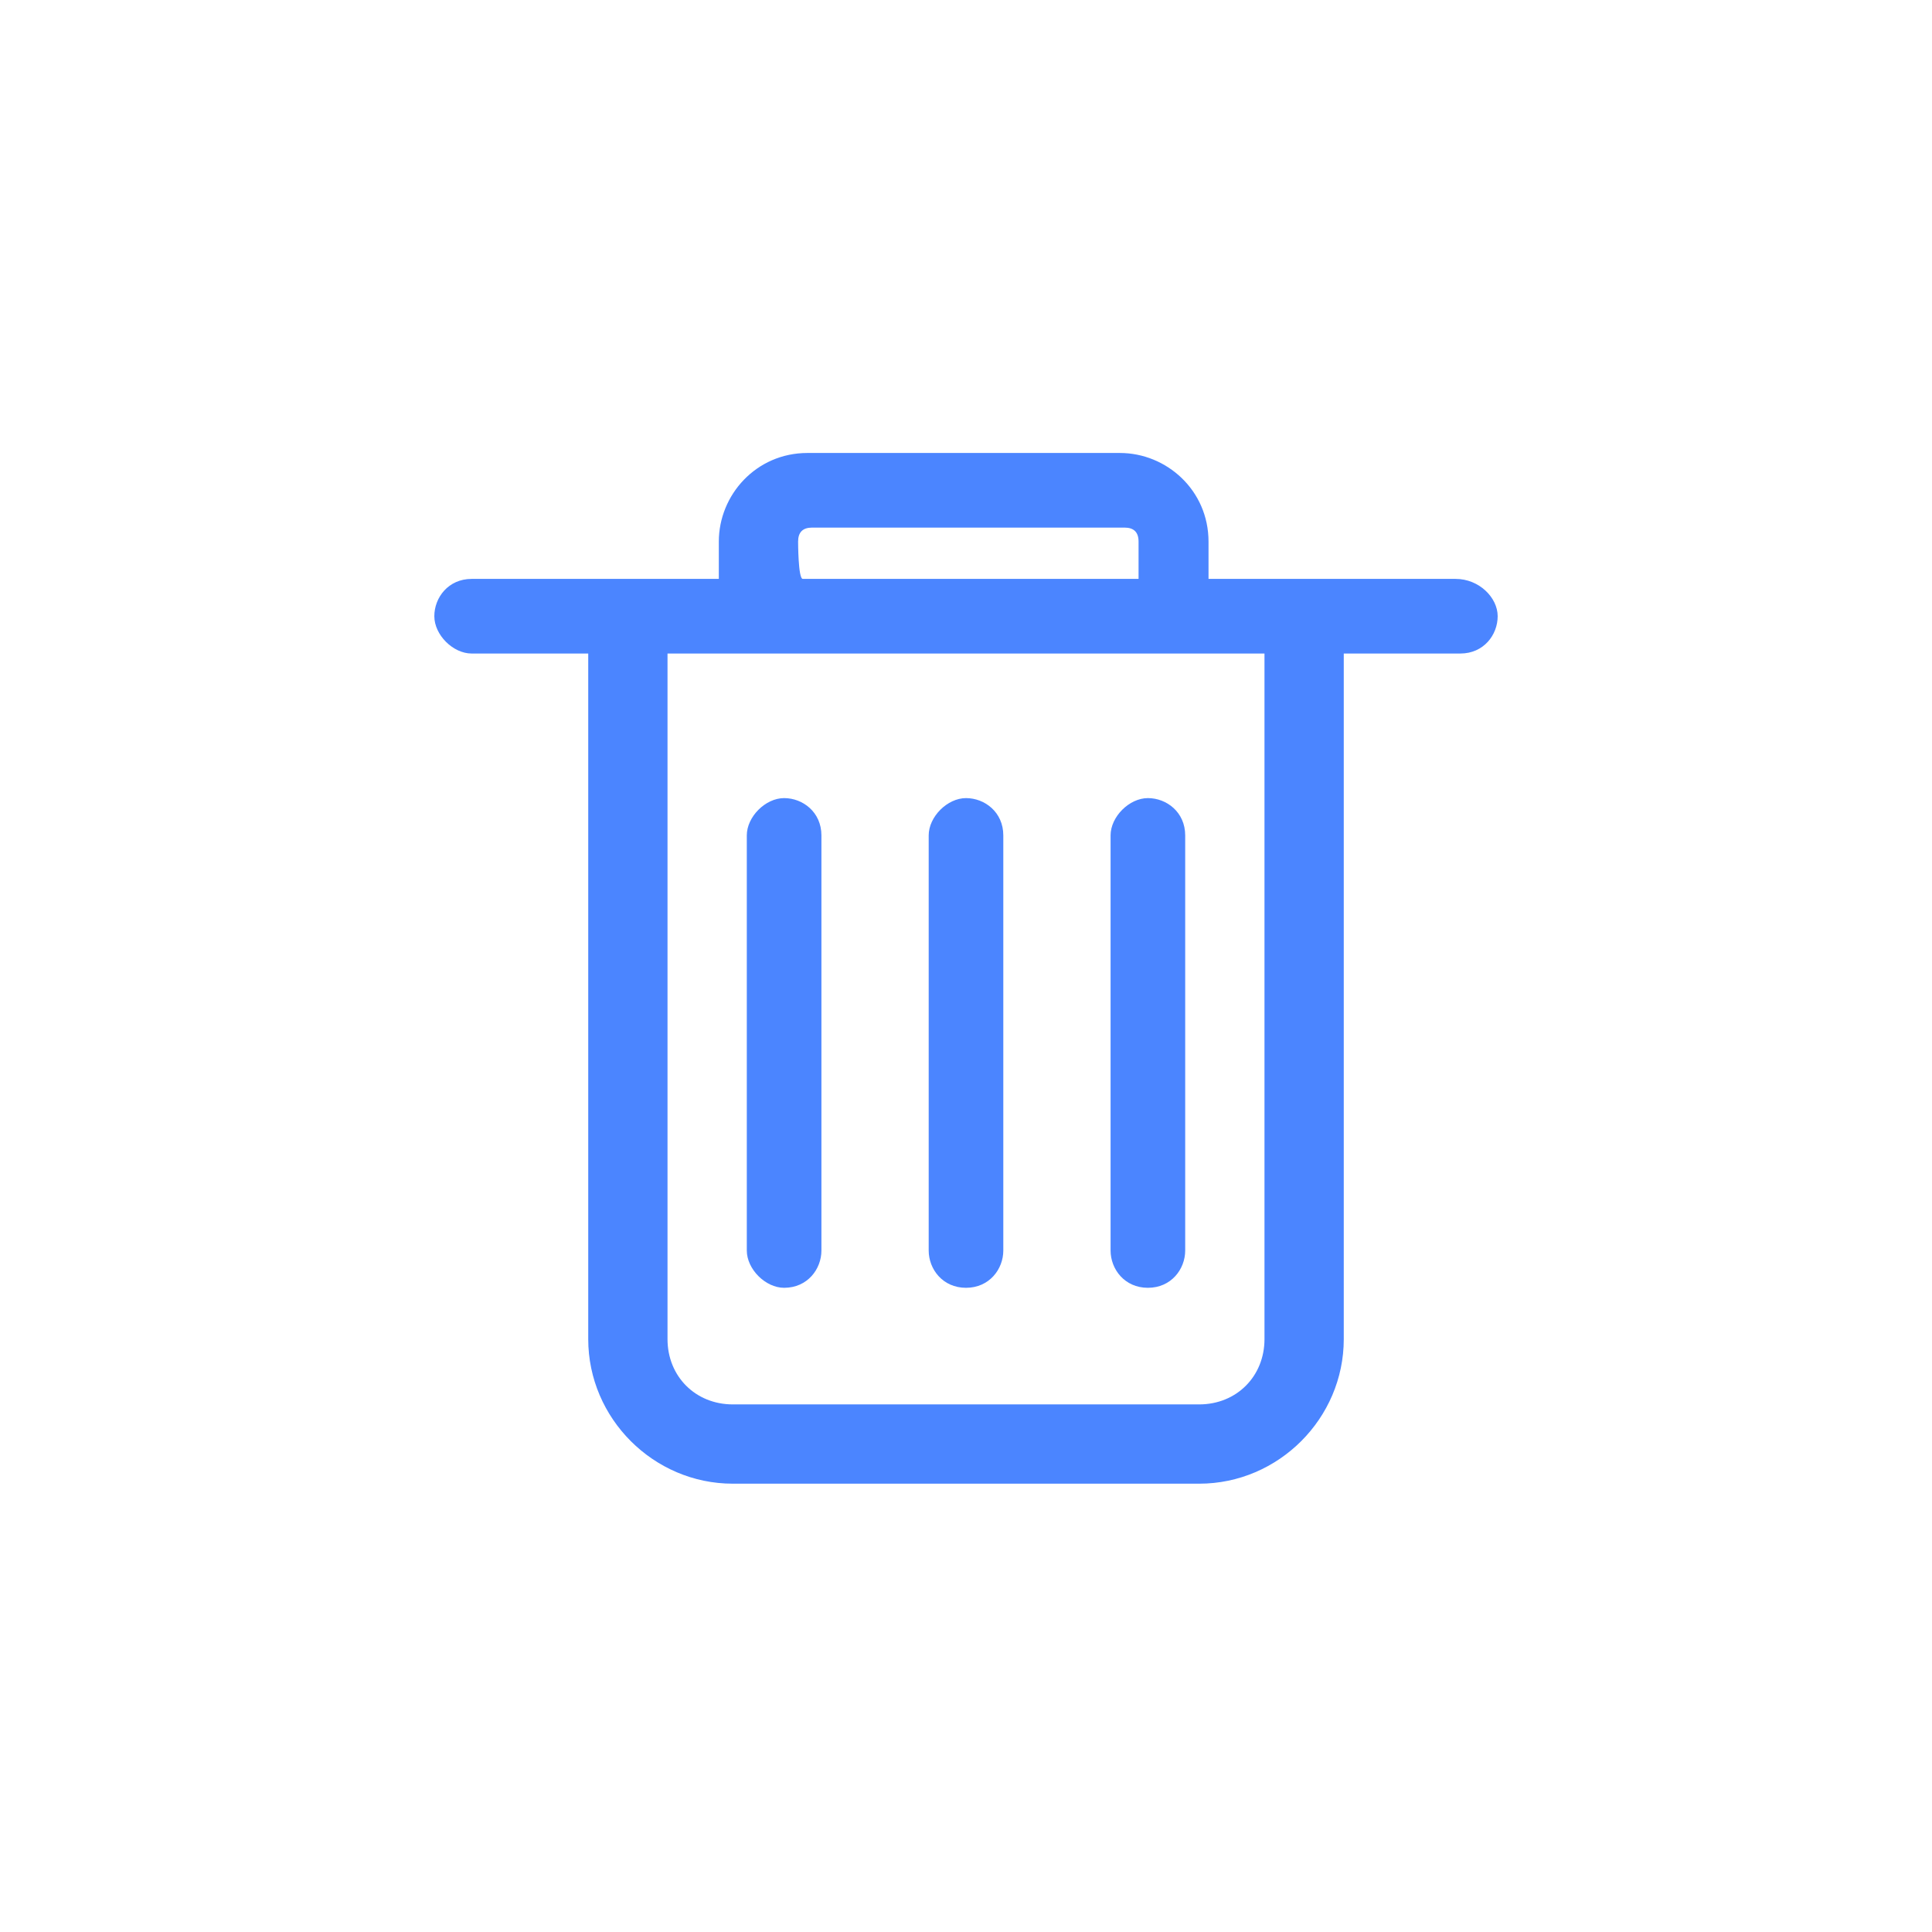 <?xml version="1.0" standalone="no"?><!DOCTYPE svg PUBLIC "-//W3C//DTD SVG 1.1//EN" "http://www.w3.org/Graphics/SVG/1.1/DTD/svg11.dtd"><svg t="1578361277876" class="icon" viewBox="0 0 1024 1024" version="1.1" xmlns="http://www.w3.org/2000/svg" p-id="2305" width="64" height="64" xmlns:xlink="http://www.w3.org/1999/xlink"><defs><style type="text/css"></style></defs><path d="M670.203 709.754c0 19.775-14.831 34.607-34.607 34.607H388.404c-19.776 0-34.607-14.832-34.607-34.607V346.38h316.406v363.373z m-247.192-422.7c0-4.943 2.472-7.415 7.416-7.415h165.618c4.944 0 7.416 2.472 7.416 7.416v19.775H425.483c-2.472 0-2.472-19.775-2.472-19.775z m348.541 19.776H640.54v-19.775c0-27.191-22.247-46.967-46.967-46.967H427.955c-27.192 0-46.967 22.248-46.967 46.967v19.775H249.976c-12.36 0-19.775 9.888-19.775 19.776s9.887 19.775 19.775 19.775h61.798v363.373c0 42.023 34.607 76.63 76.63 76.63h247.192c42.023 0 76.63-34.607 76.63-76.63V346.38h61.798c12.36 0 19.775-9.888 19.775-19.775s-9.887-19.776-22.247-19.776zM512 682.563c12.36 0 19.775-9.888 19.775-19.776v-220c0-12.36-9.887-19.776-19.775-19.776s-19.775 9.887-19.775 19.775v220.001c0 9.888 7.415 19.776 19.775 19.776m-96.405 0c12.36 0 19.775-9.888 19.775-19.776v-220c0-12.36-9.887-19.776-19.775-19.776s-19.775 9.887-19.775 19.775v220.001c0 9.888 9.887 19.776 19.775 19.776m192.81 0c12.36 0 19.775-9.888 19.775-19.776v-220c0-12.36-9.887-19.776-19.775-19.776s-19.775 9.887-19.775 19.775v220.001c0 9.888 7.415 19.776 19.775 19.776" p-id="2306" fill="#4B85FF"></path></svg>